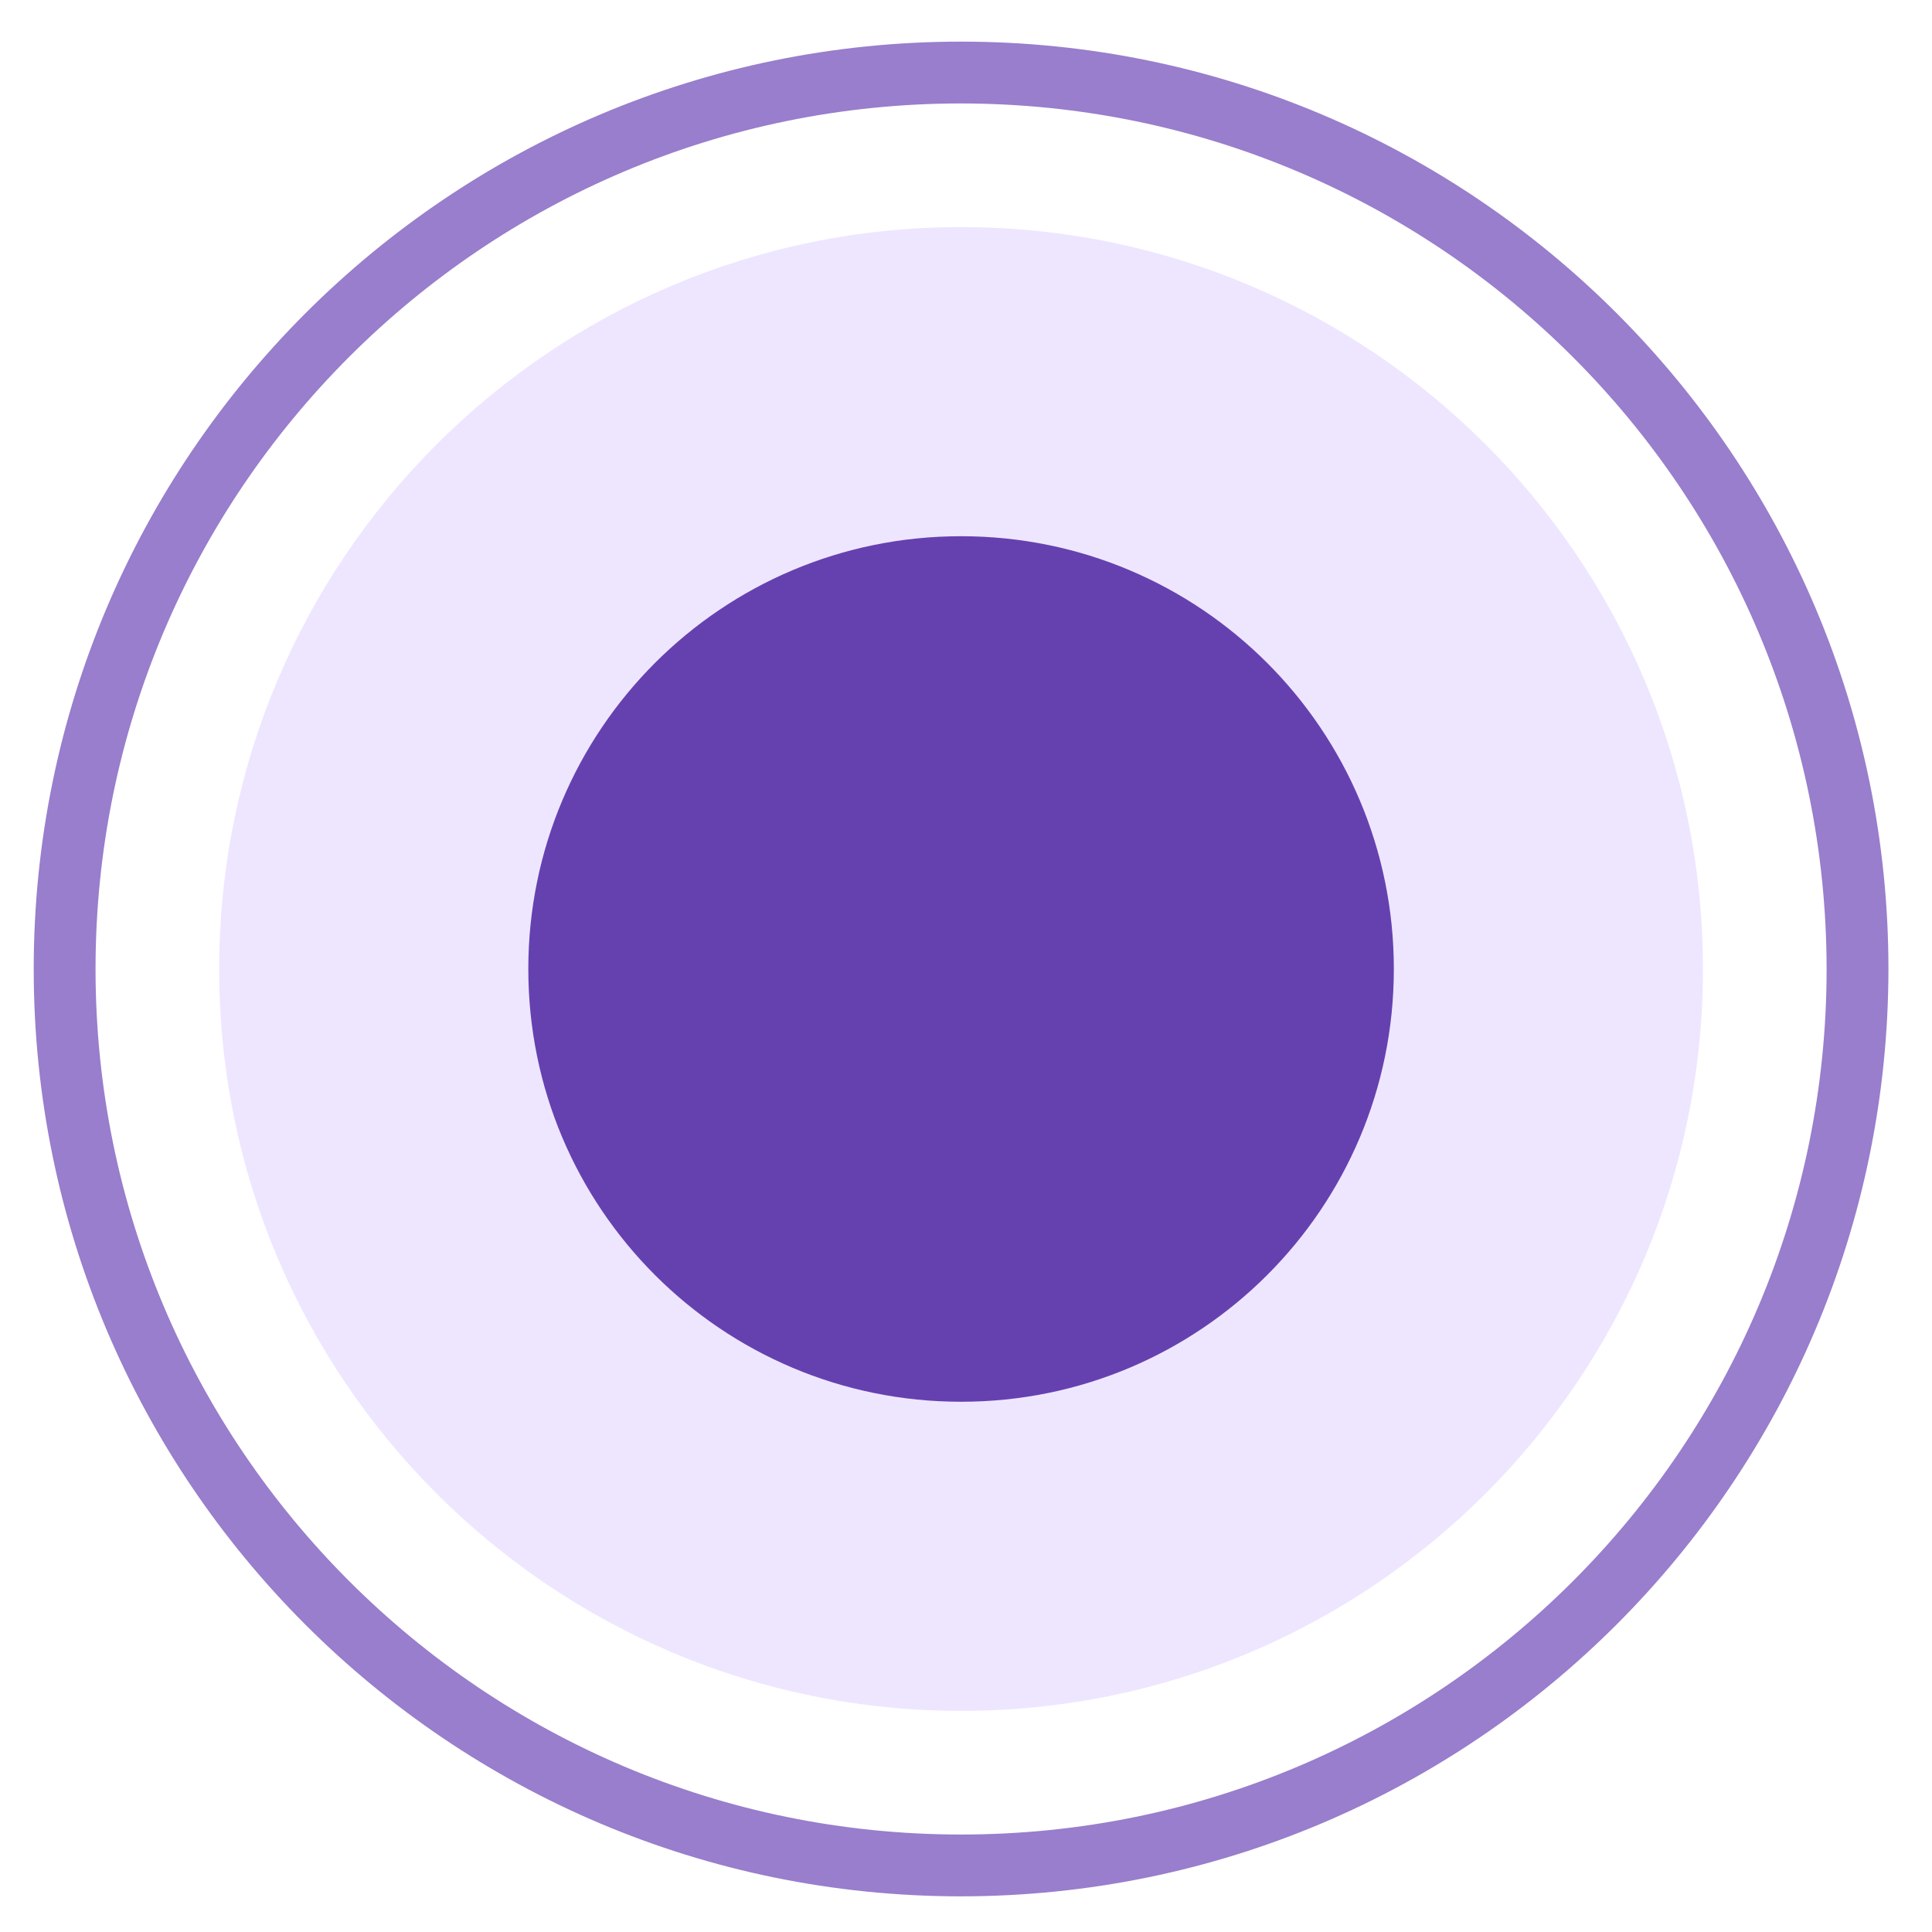 <?xml version="1.0" encoding="utf-8"?>
<svg viewBox="0 0 500 500" xmlns="http://www.w3.org/2000/svg">
  <path d="M 440.725 250.773 C 440.725 356.773 354.725 442.773 248.725 442.773 C 142.725 442.773 56.725 356.773 56.725 250.773 C 56.725 144.773 142.725 58.773 248.725 58.773 C 354.725 58.773 440.725 144.773 440.725 250.773 Z" style="fill: rgb(238, 230, 255);"/>
  <path d="M 248.725 490.773 C 116.225 490.773 8.725 383.273 8.725 250.773 C 8.725 118.273 116.225 10.773 248.725 10.773 C 381.225 10.773 488.725 118.273 488.725 250.773 C 488.625 383.273 381.225 490.673 248.725 490.773 Z M 248.725 26.773 C 125.025 26.773 24.725 127.073 24.725 250.773 C 24.725 374.473 125.025 474.773 248.725 474.773 C 372.425 474.773 472.725 374.473 472.725 250.773 C 472.625 127.073 372.425 26.873 248.725 26.773 Z" style="fill: rgb(152, 126, 204);"/>
  <path d="M 360.725 250.773 C 360.725 312.673 310.625 362.773 248.725 362.773 C 186.825 362.773 136.725 312.673 136.725 250.773 C 136.725 188.873 186.825 138.773 248.725 138.773 C 310.625 138.773 360.725 188.873 360.725 250.773 Z" style="fill: rgb(101, 65, 176);"/>
</svg>
